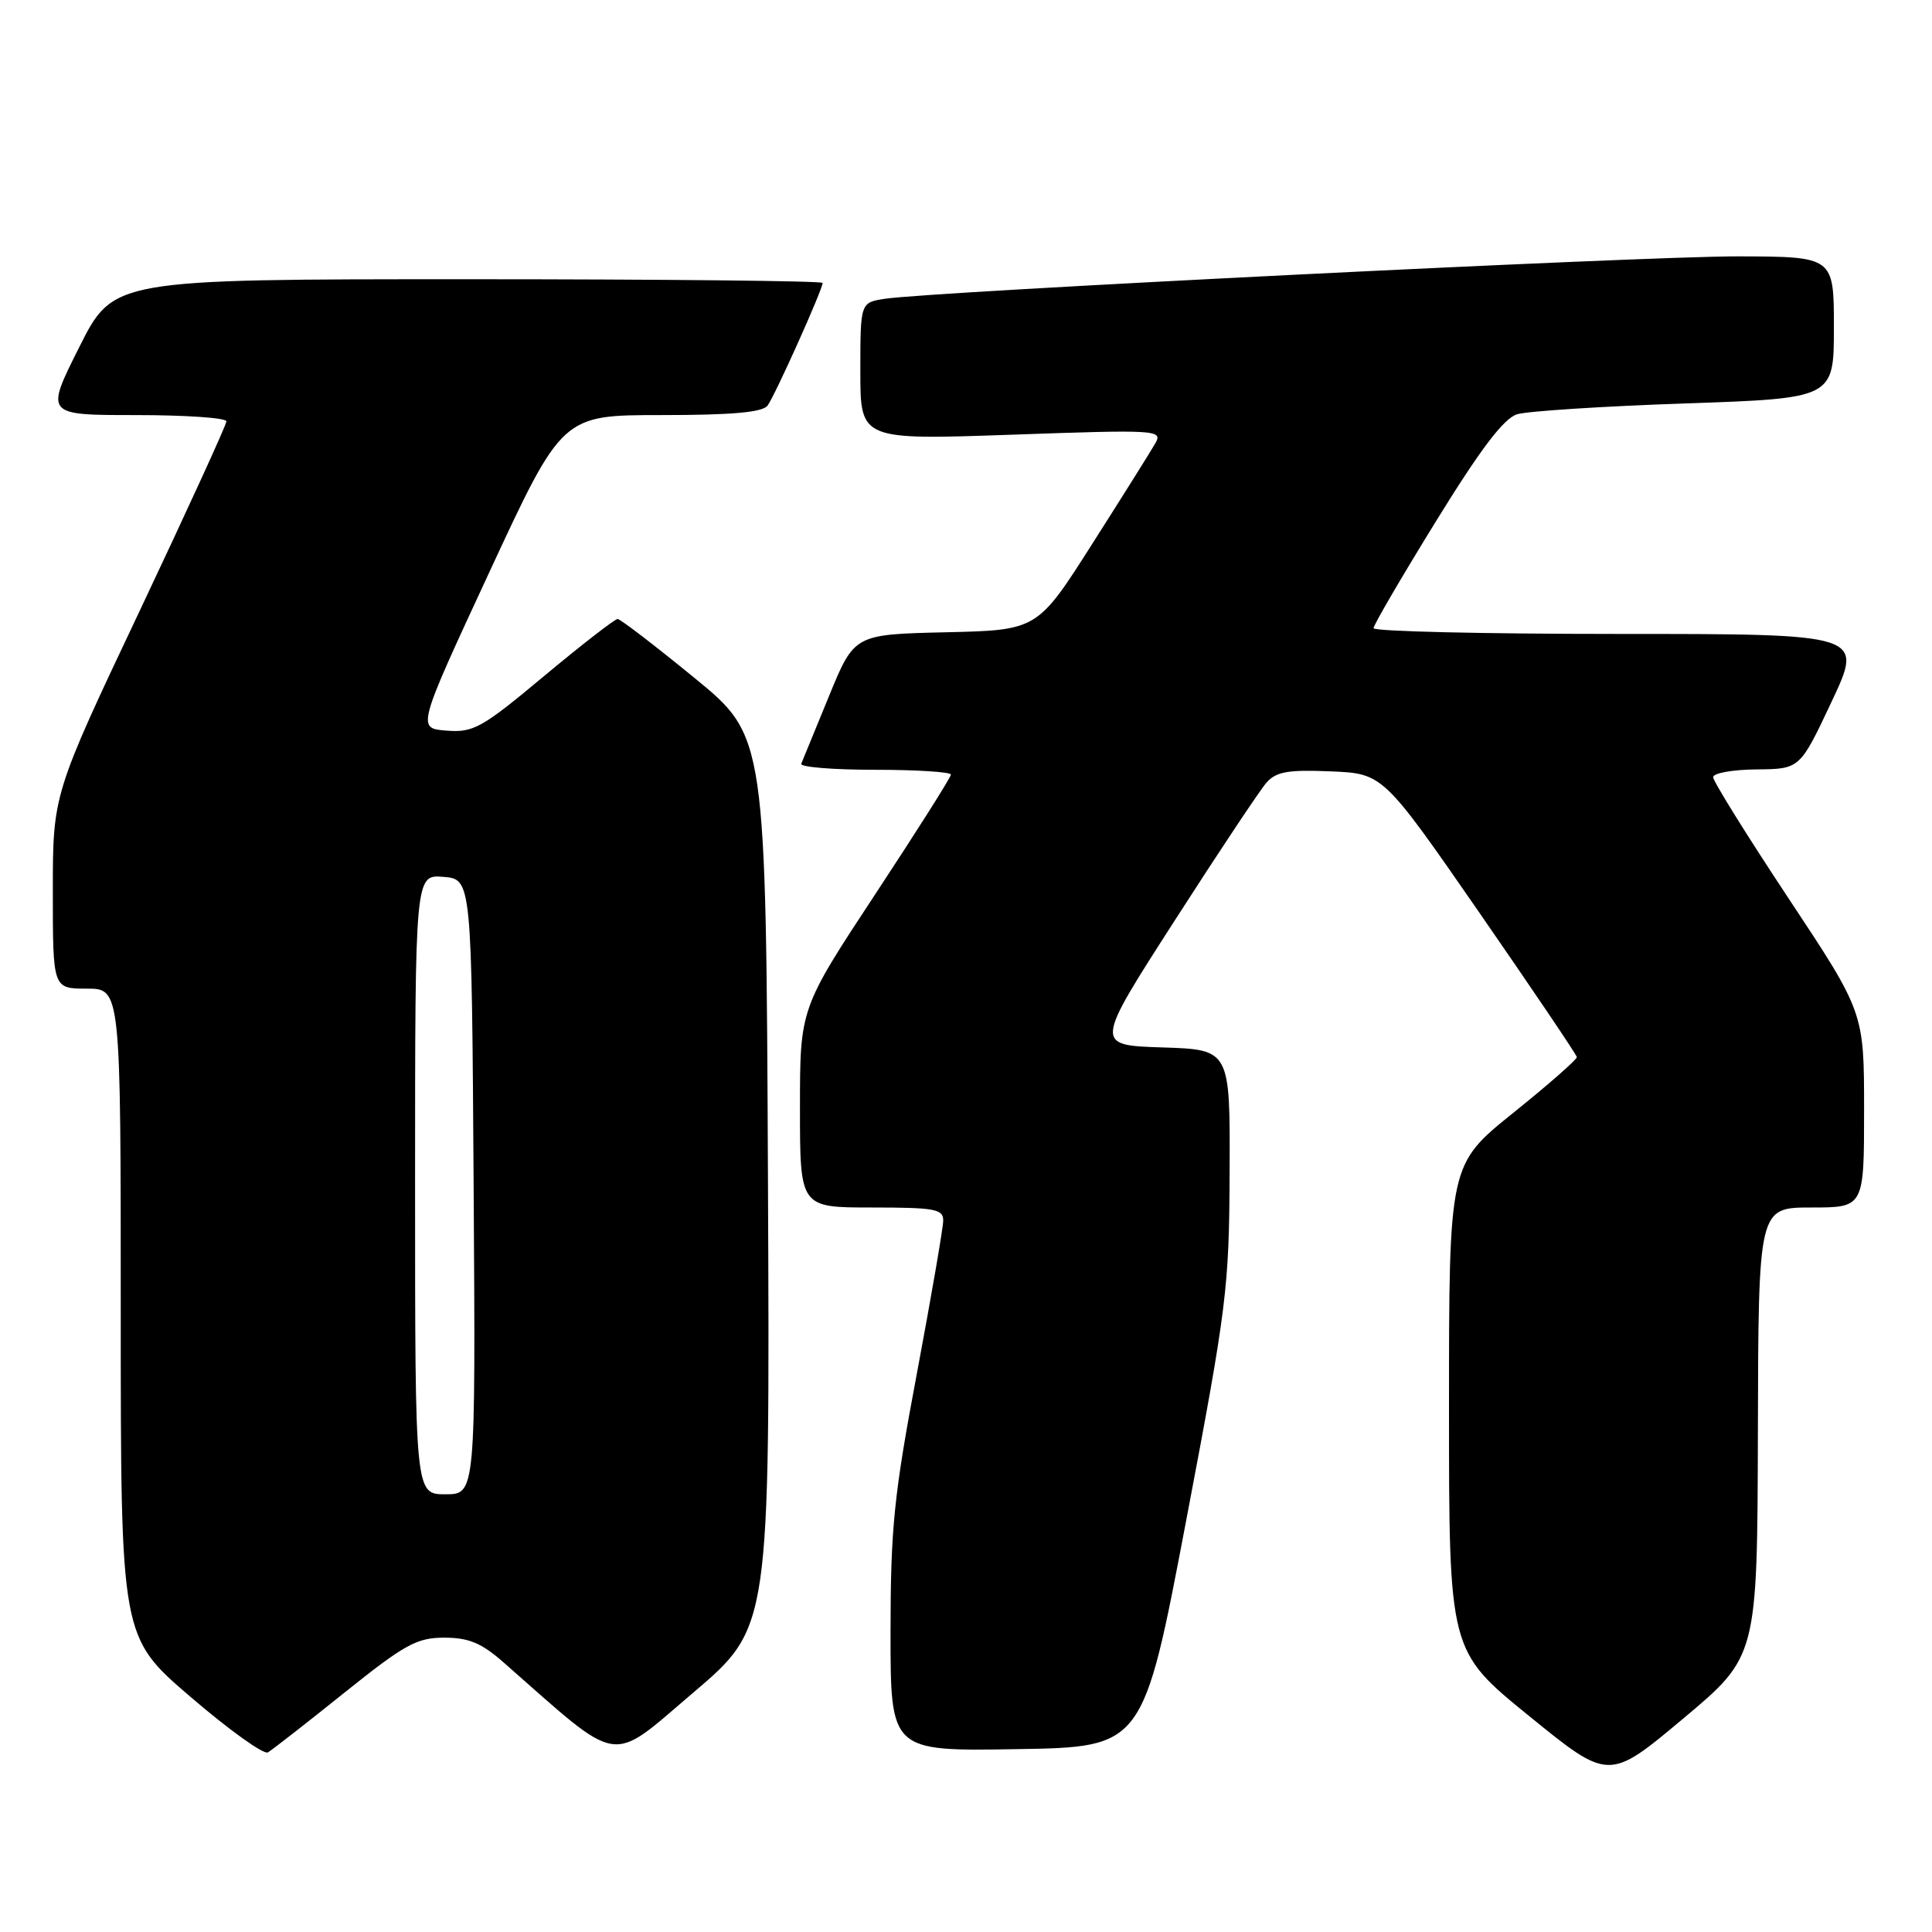 <?xml version="1.0" encoding="UTF-8" standalone="no"?>
<!DOCTYPE svg PUBLIC "-//W3C//DTD SVG 1.1//EN" "http://www.w3.org/Graphics/SVG/1.1/DTD/svg11.dtd" >
<svg xmlns="http://www.w3.org/2000/svg" xmlns:xlink="http://www.w3.org/1999/xlink" version="1.1" viewBox="0 0 256 256">
 <g >
 <path fill="currentColor"
d=" M 232.93 189.75 C 233.00 160.00 233.00 160.00 240.00 160.00 C 247.00 160.00 247.00 160.00 247.00 147.07 C 247.00 134.14 247.00 134.14 237.00 119.05 C 231.50 110.75 227.00 103.52 227.00 102.98 C 227.00 102.44 229.59 101.98 232.75 101.95 C 238.50 101.90 238.50 101.90 242.71 92.95 C 246.92 84.00 246.92 84.00 214.46 84.00 C 196.61 84.00 182.00 83.66 182.00 83.24 C 182.00 82.82 185.73 76.44 190.28 69.06 C 196.20 59.46 199.26 55.43 201.03 54.89 C 202.39 54.48 212.39 53.83 223.25 53.46 C 243.00 52.78 243.00 52.78 243.00 43.39 C 243.00 34.00 243.00 34.00 230.25 33.97 C 217.65 33.95 123.54 38.63 117.25 39.59 C 114.00 40.09 114.00 40.09 114.00 49.20 C 114.00 58.30 114.00 58.30 134.06 57.60 C 153.23 56.92 154.08 56.97 153.11 58.70 C 152.55 59.69 148.80 65.67 144.77 72.00 C 137.46 83.50 137.46 83.50 125.33 83.78 C 113.20 84.06 113.20 84.06 109.85 92.23 C 108.01 96.72 106.35 100.76 106.17 101.20 C 105.98 101.64 110.37 102.00 115.92 102.00 C 121.46 102.00 126.00 102.29 126.00 102.64 C 126.00 102.99 121.50 110.10 116.00 118.45 C 106.00 133.63 106.00 133.63 106.00 146.82 C 106.00 160.00 106.00 160.00 115.50 160.00 C 123.89 160.00 125.00 160.20 124.98 161.75 C 124.97 162.71 123.40 171.82 121.49 182.00 C 118.44 198.18 118.01 202.48 118.00 216.27 C 118.00 232.05 118.00 232.05 134.73 231.77 C 151.47 231.50 151.47 231.50 157.17 201.50 C 162.59 172.99 162.87 170.69 162.93 155.29 C 163.00 139.08 163.00 139.08 154.02 138.79 C 145.03 138.50 145.03 138.50 155.64 122.00 C 161.47 112.92 166.95 104.69 167.81 103.71 C 169.09 102.25 170.66 101.97 176.32 102.21 C 183.26 102.50 183.26 102.50 196.07 121.00 C 203.11 131.18 208.91 139.76 208.94 140.07 C 208.97 140.38 205.18 143.71 200.50 147.47 C 192.00 154.31 192.00 154.31 192.00 186.53 C 192.00 218.75 192.00 218.75 202.59 227.36 C 213.18 235.97 213.18 235.97 223.01 227.74 C 232.85 219.50 232.85 219.50 232.93 189.75 Z  M 45.61 224.31 C 53.63 217.88 55.23 217.00 58.86 217.00 C 62.11 217.00 63.80 217.70 66.75 220.30 C 82.51 234.15 80.60 233.85 91.84 224.30 C 102.02 215.65 102.02 215.65 101.76 156.61 C 101.50 97.58 101.50 97.58 92.00 89.81 C 86.78 85.54 82.20 82.03 81.84 82.02 C 81.48 82.01 77.11 85.40 72.12 89.56 C 63.82 96.49 62.74 97.09 59.15 96.81 C 55.24 96.50 55.24 96.50 64.87 75.75 C 74.50 55.00 74.50 55.00 87.63 55.00 C 96.96 55.00 101.03 54.64 101.70 53.75 C 102.67 52.46 109.00 38.37 109.00 37.49 C 109.00 37.22 87.85 37.00 62.01 37.00 C 15.02 37.00 15.02 37.00 10.50 46.00 C 5.98 55.00 5.98 55.00 17.99 55.00 C 24.60 55.00 30.00 55.37 30.00 55.83 C 30.00 56.29 24.82 67.59 18.50 80.96 C 7.00 105.25 7.00 105.25 7.00 118.13 C 7.00 131.00 7.00 131.00 11.50 131.00 C 16.00 131.00 16.00 131.00 16.00 173.96 C 16.00 216.92 16.00 216.92 25.25 224.85 C 30.34 229.22 34.95 232.53 35.50 232.20 C 36.05 231.88 40.60 228.33 45.61 224.31 Z  M 55.00 156.94 C 55.00 115.88 55.00 115.88 58.75 116.19 C 62.50 116.50 62.50 116.50 62.76 157.25 C 63.02 198.00 63.02 198.00 59.01 198.00 C 55.00 198.00 55.00 198.00 55.00 156.94 Z "/>
</g>
</svg>